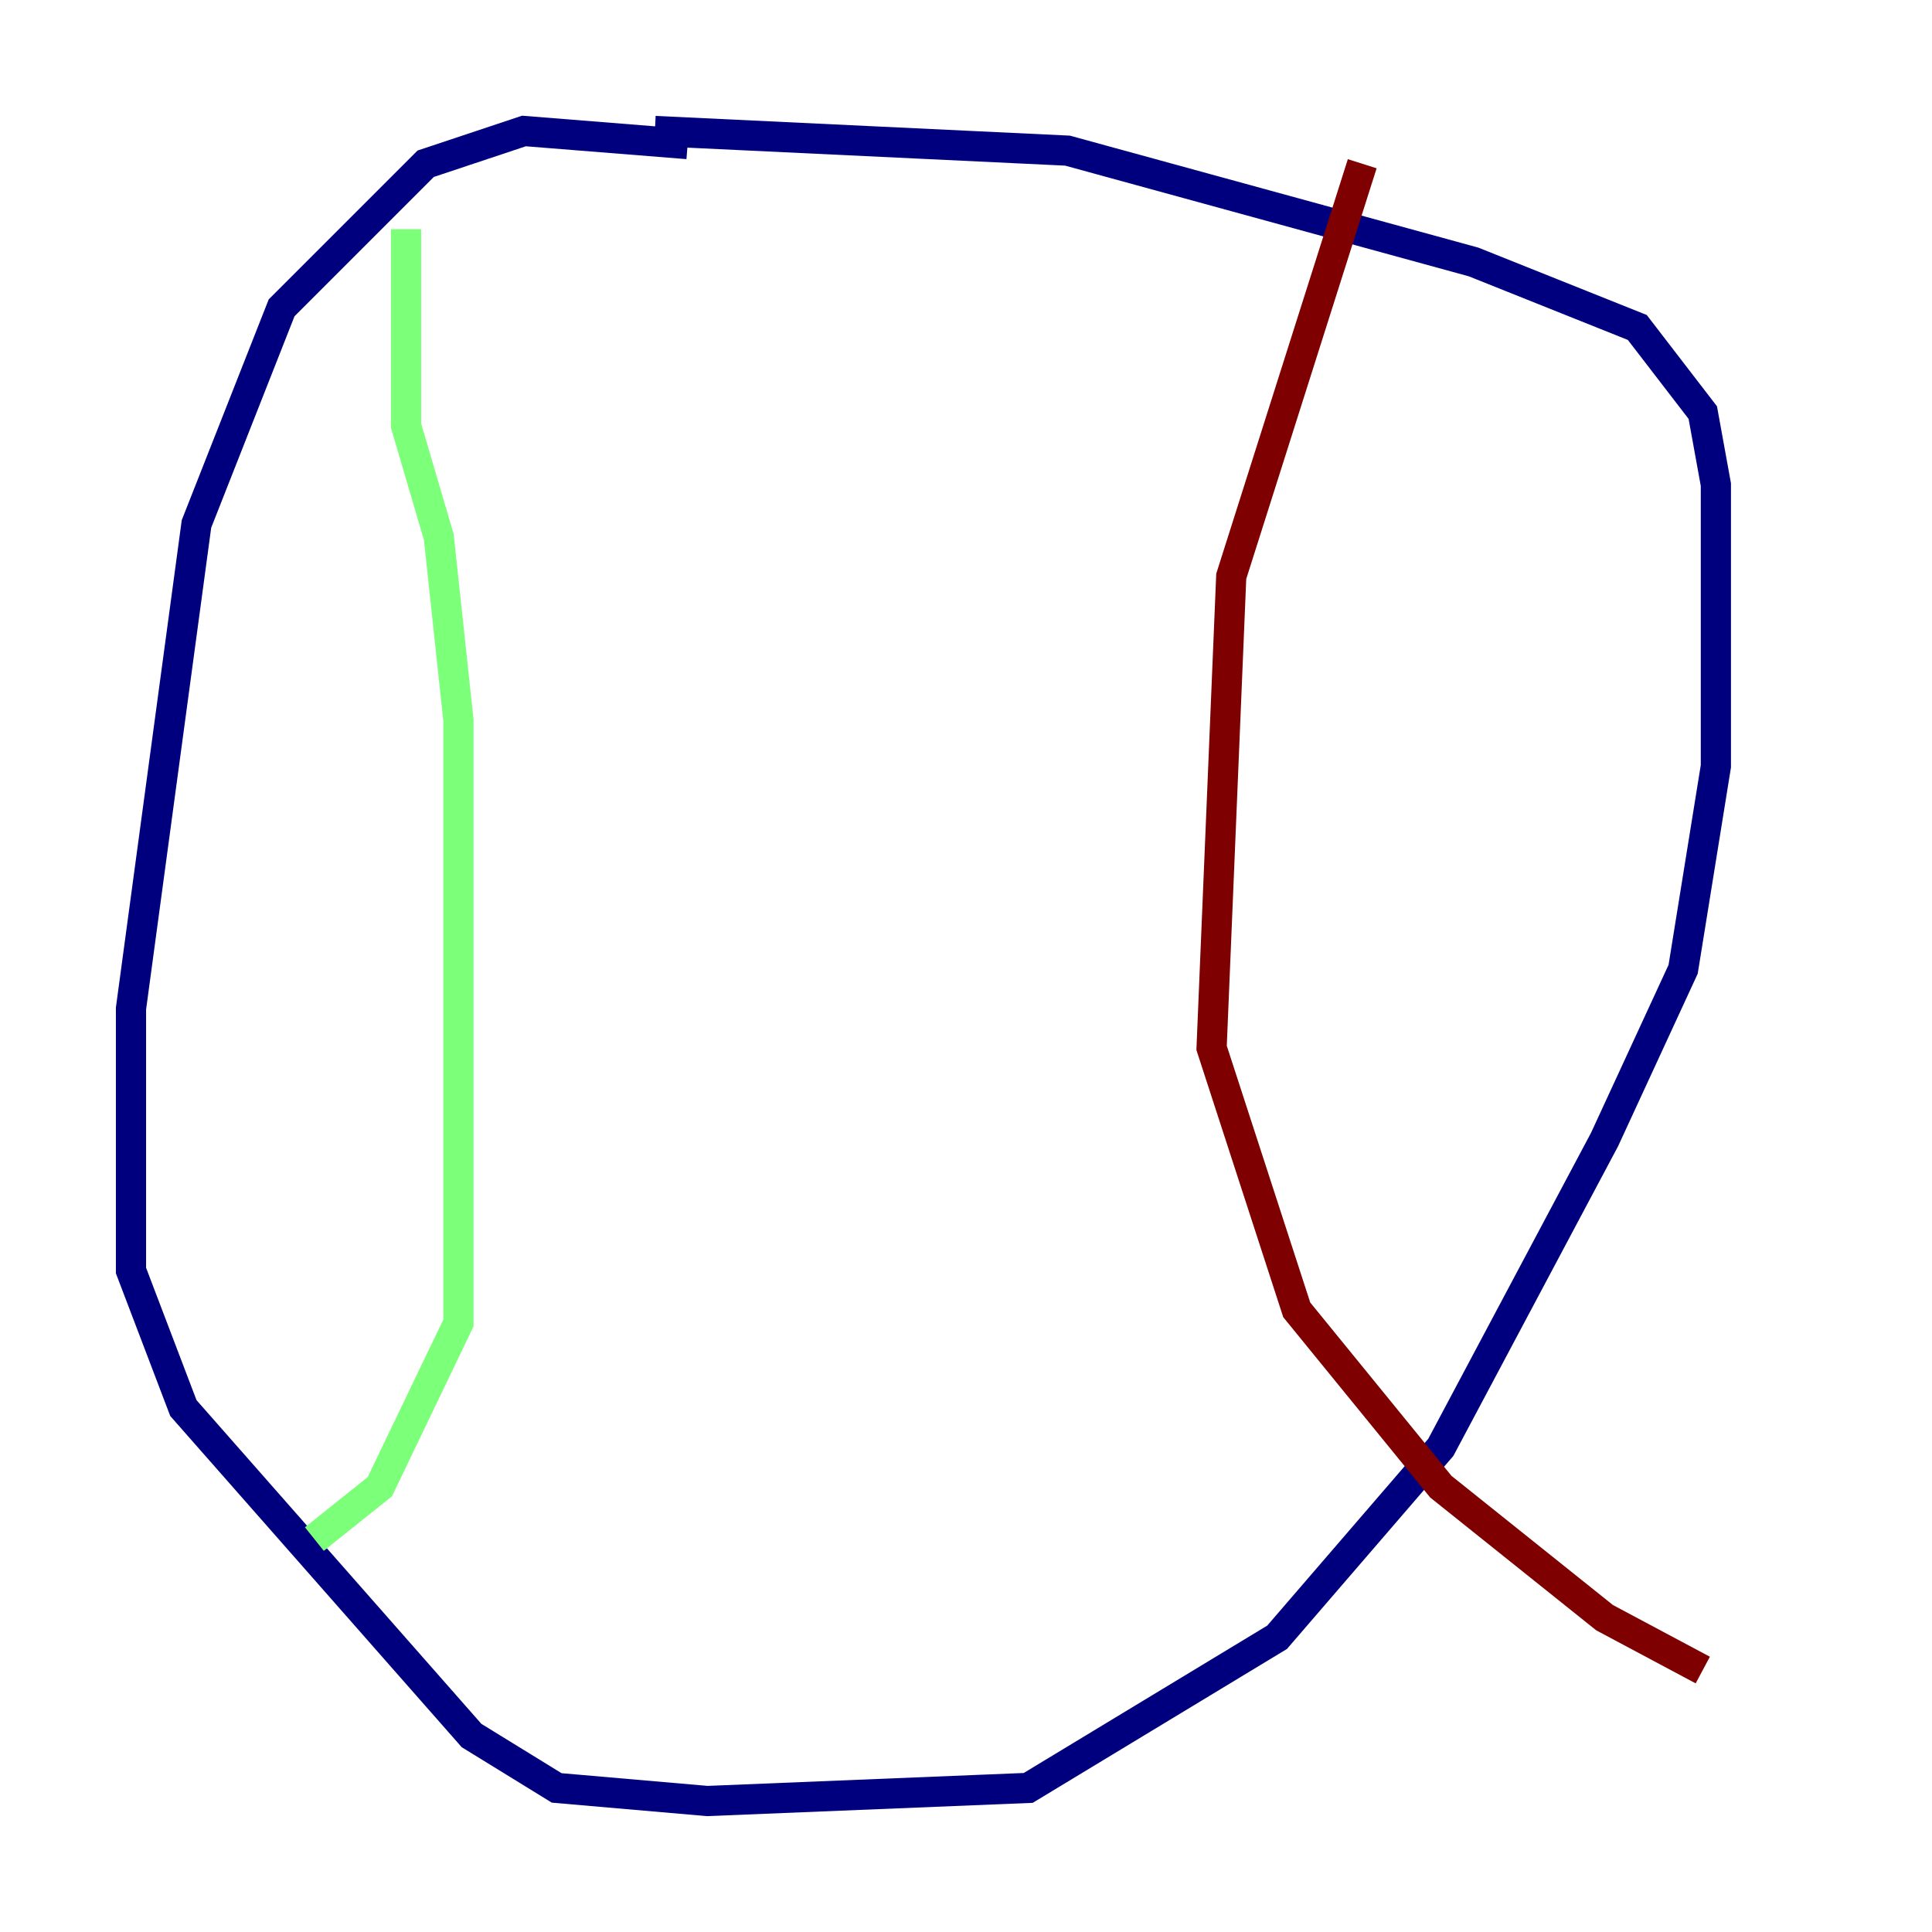 <?xml version="1.0" encoding="utf-8" ?>
<svg baseProfile="tiny" height="128" version="1.2" viewBox="0,0,128,128" width="128" xmlns="http://www.w3.org/2000/svg" xmlns:ev="http://www.w3.org/2001/xml-events" xmlns:xlink="http://www.w3.org/1999/xlink"><defs /><polyline fill="none" points="45.559,9.546 34.712,8.678 28.203,10.848 18.658,20.393 13.017,34.712 8.678,66.82 8.678,84.176 12.149,93.288 31.241,114.983 36.881,118.454 46.861,119.322 68.122,118.454 84.61,108.475 95.458,95.891 106.305,75.498 111.512,64.217 113.681,50.766 113.681,32.108 112.814,27.336 108.475,21.695 97.627,17.356 70.725,9.98 43.39,8.678" stroke="#00007f" stroke-width="2" /><polyline fill="none" points="26.902,15.186 26.902,28.203 29.071,35.58 30.373,47.729 30.373,87.647 25.166,98.495 20.827,101.966" stroke="#7cff79" stroke-width="2" /><polyline fill="none" points="90.251,10.848 81.573,38.183 80.271,69.424 85.912,86.78 95.458,98.495 106.305,107.173 112.814,110.644" stroke="#7f0000" stroke-width="2" /></svg>